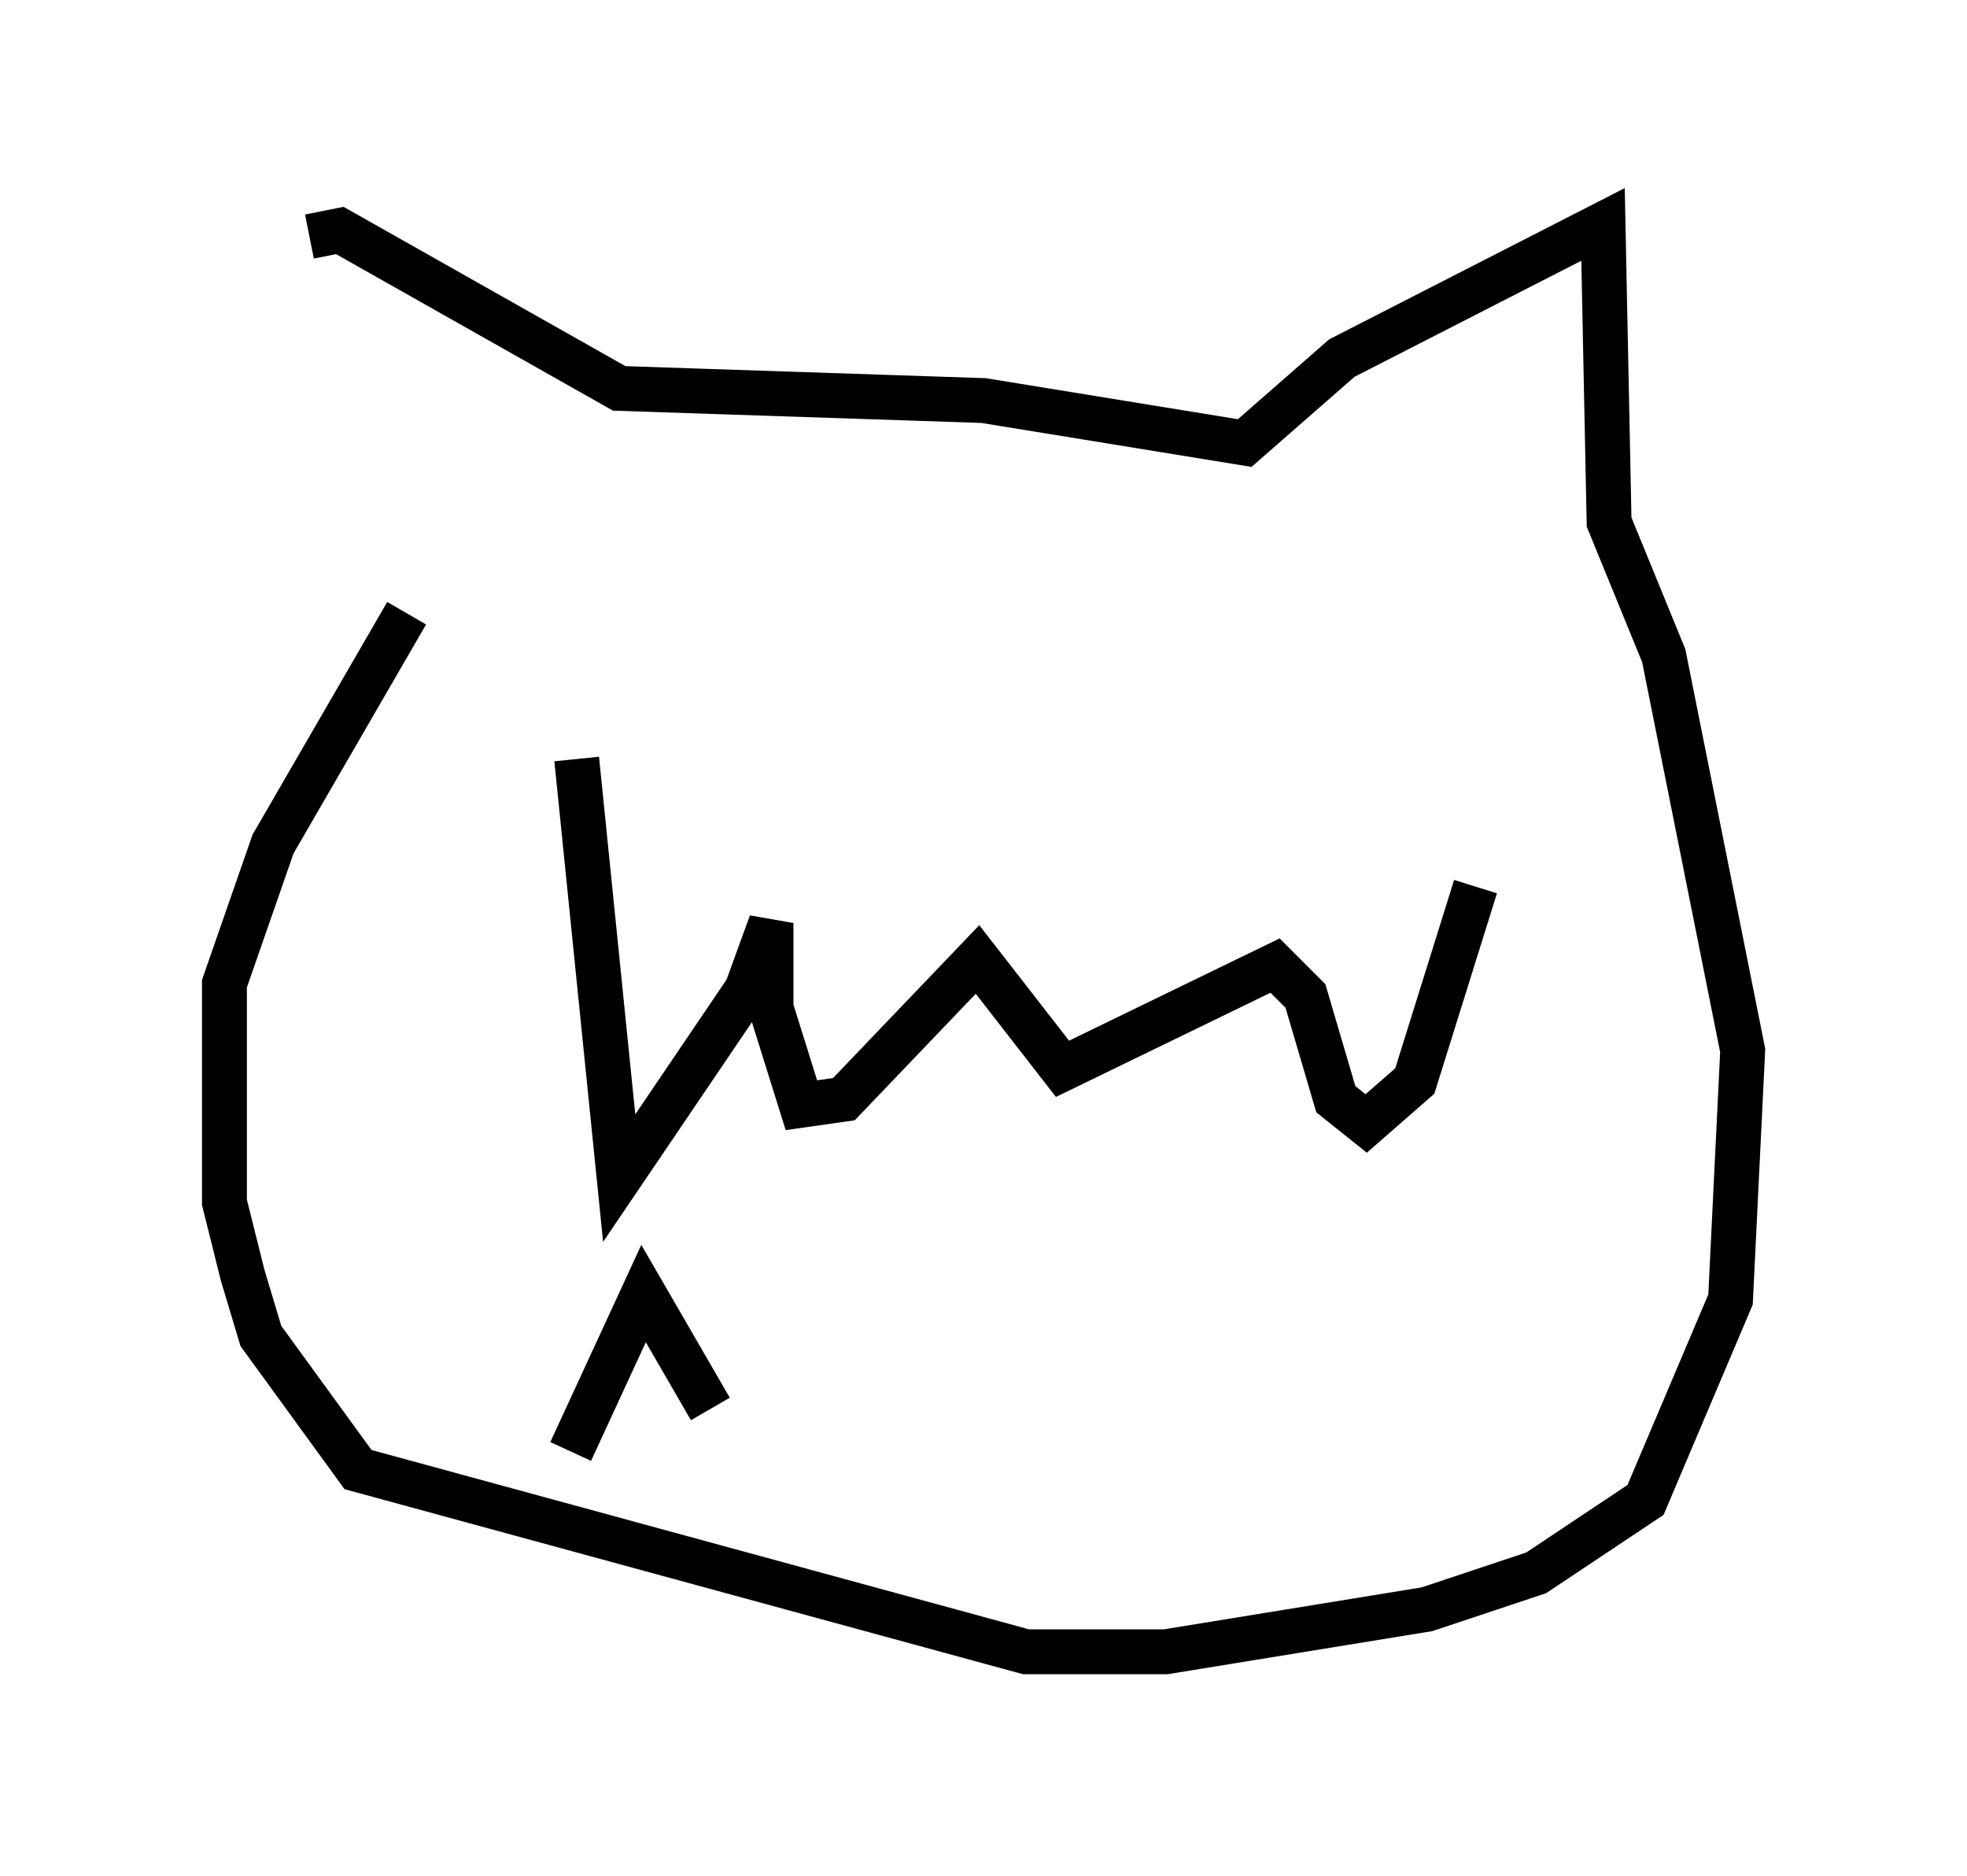 <?xml version="1.0" encoding="utf-8" ?>
<svg baseProfile="full" height="41.799" version="1.1" width="43.829" xmlns="http://www.w3.org/2000/svg" xmlns:ev="http://www.w3.org/2001/xml-events" xmlns:xlink="http://www.w3.org/1999/xlink"><defs /><rect fill="white" height="41.799" width="43.829" x="0" y="0" /><path d="M7.842, 10.683 m-0.947, -5.413 l0.677, -0.135 6.225, 3.518 l8.119, 0.271 5.819, 0.947 l2.165, -1.894 5.819, -2.977 l0.135, 6.631 1.218, 2.977 l1.759, 8.796 -0.271, 5.548 l-1.894, 4.465 -2.436, 1.624 l-2.436, 0.812 -5.819, 0.947 l-3.112, 0.0 -14.885, -4.059 l-2.165, -2.977 -0.406, -1.353 l-0.406, -1.624 0.0, -4.871 l1.083, -3.112 2.977, -5.142 m3.789, 3.248 l0.947, 9.337 2.842, -4.195 l0.541, -1.488 0.0, 1.894 l0.677, 2.165 0.947, -0.135 l2.977, -3.112 1.894, 2.436 l4.736, -2.3 0.677, 0.677 l0.677, 2.3 0.677, 0.541 l1.083, -0.947 1.353, -4.33 m-20.162, 12.584 l1.624, -3.518 1.488, 2.571 " fill="none" stroke="black" stroke-width="1" /></svg>